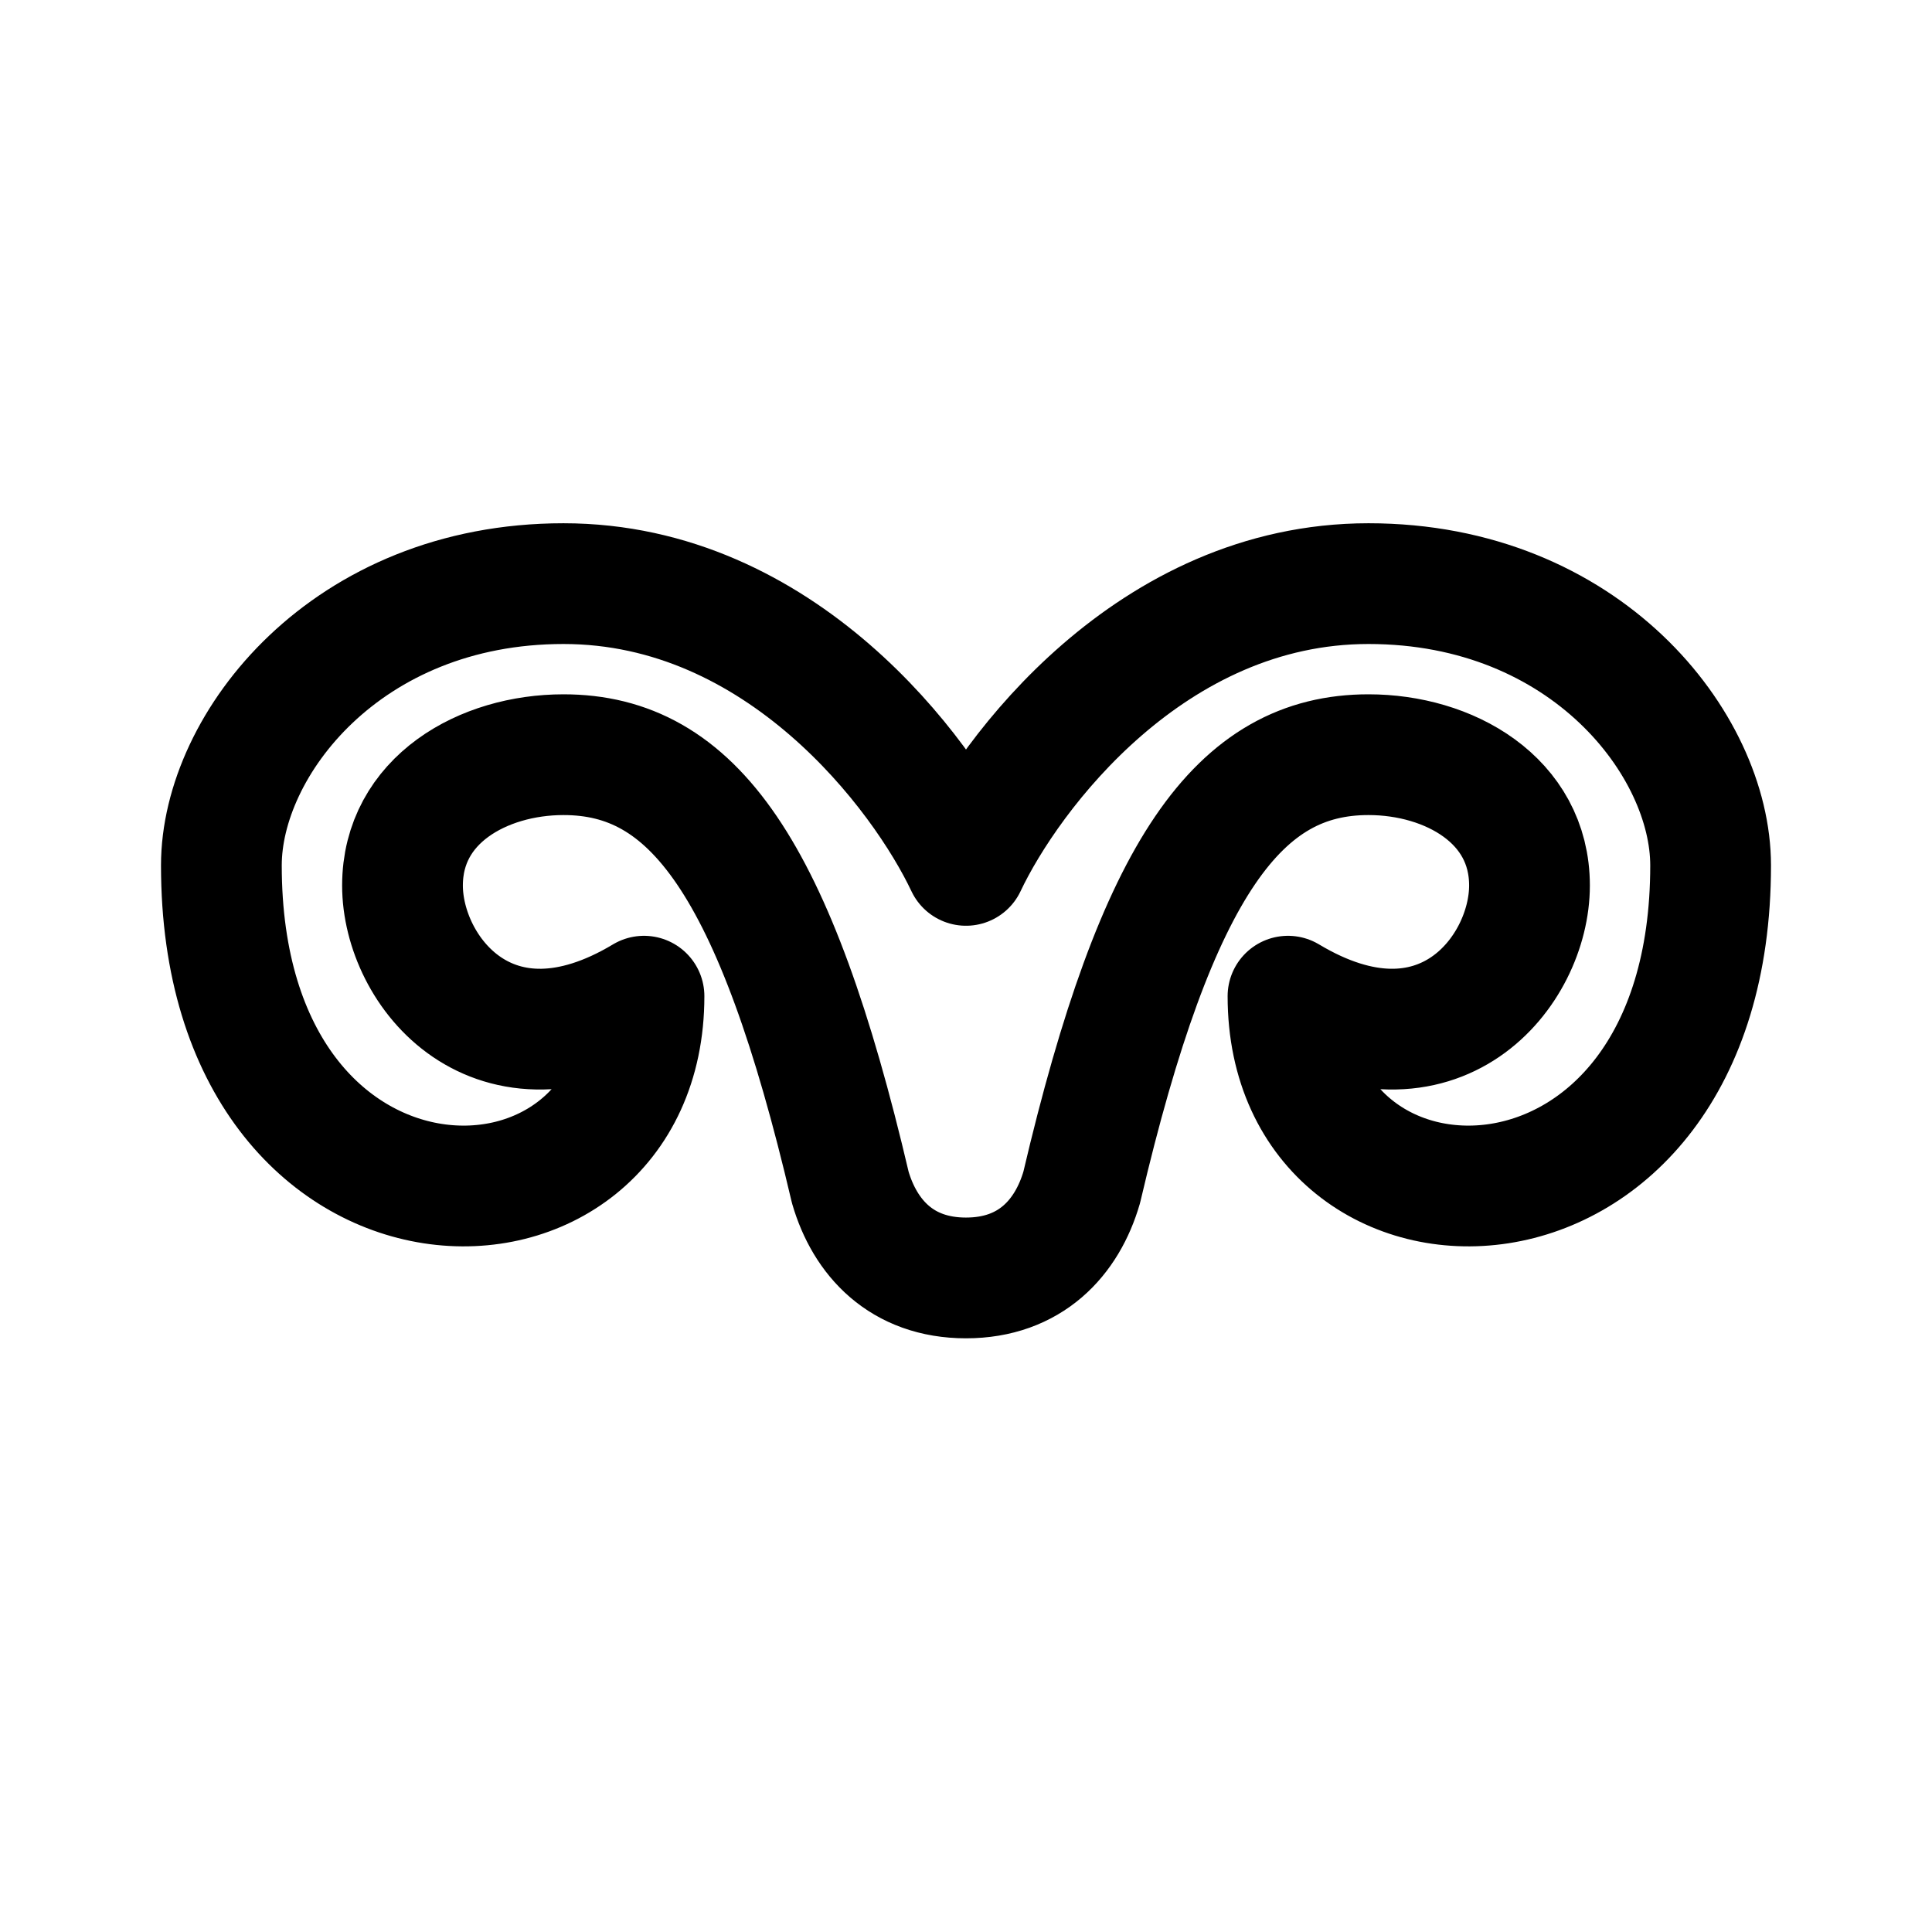 <svg xmlns="http://www.w3.org/2000/svg" width="192" height="192" fill="none" viewBox="0 0 192 192"><path stroke="#000" stroke-linecap="round" stroke-linejoin="round" stroke-width="12" d="M96 86c-4.333-9.167-18.4-28-40-28S22 74 22 86c0 40 42 40 42 13-15 9-24-2.5-24-11s8-13 16-13c12.8 0 21 11 28.5 43 1.454 5 5.1 9 11.5 9m0-41c4.333-9.167 18.4-28 40-28s34 16 34 28c0 40-42 40-42 13 15 9 24-2.5 24-11s-8-13-16-13c-12.8 0-21 11-28.5 43-1.453 5-5.1 9-11.5 9"/></svg>